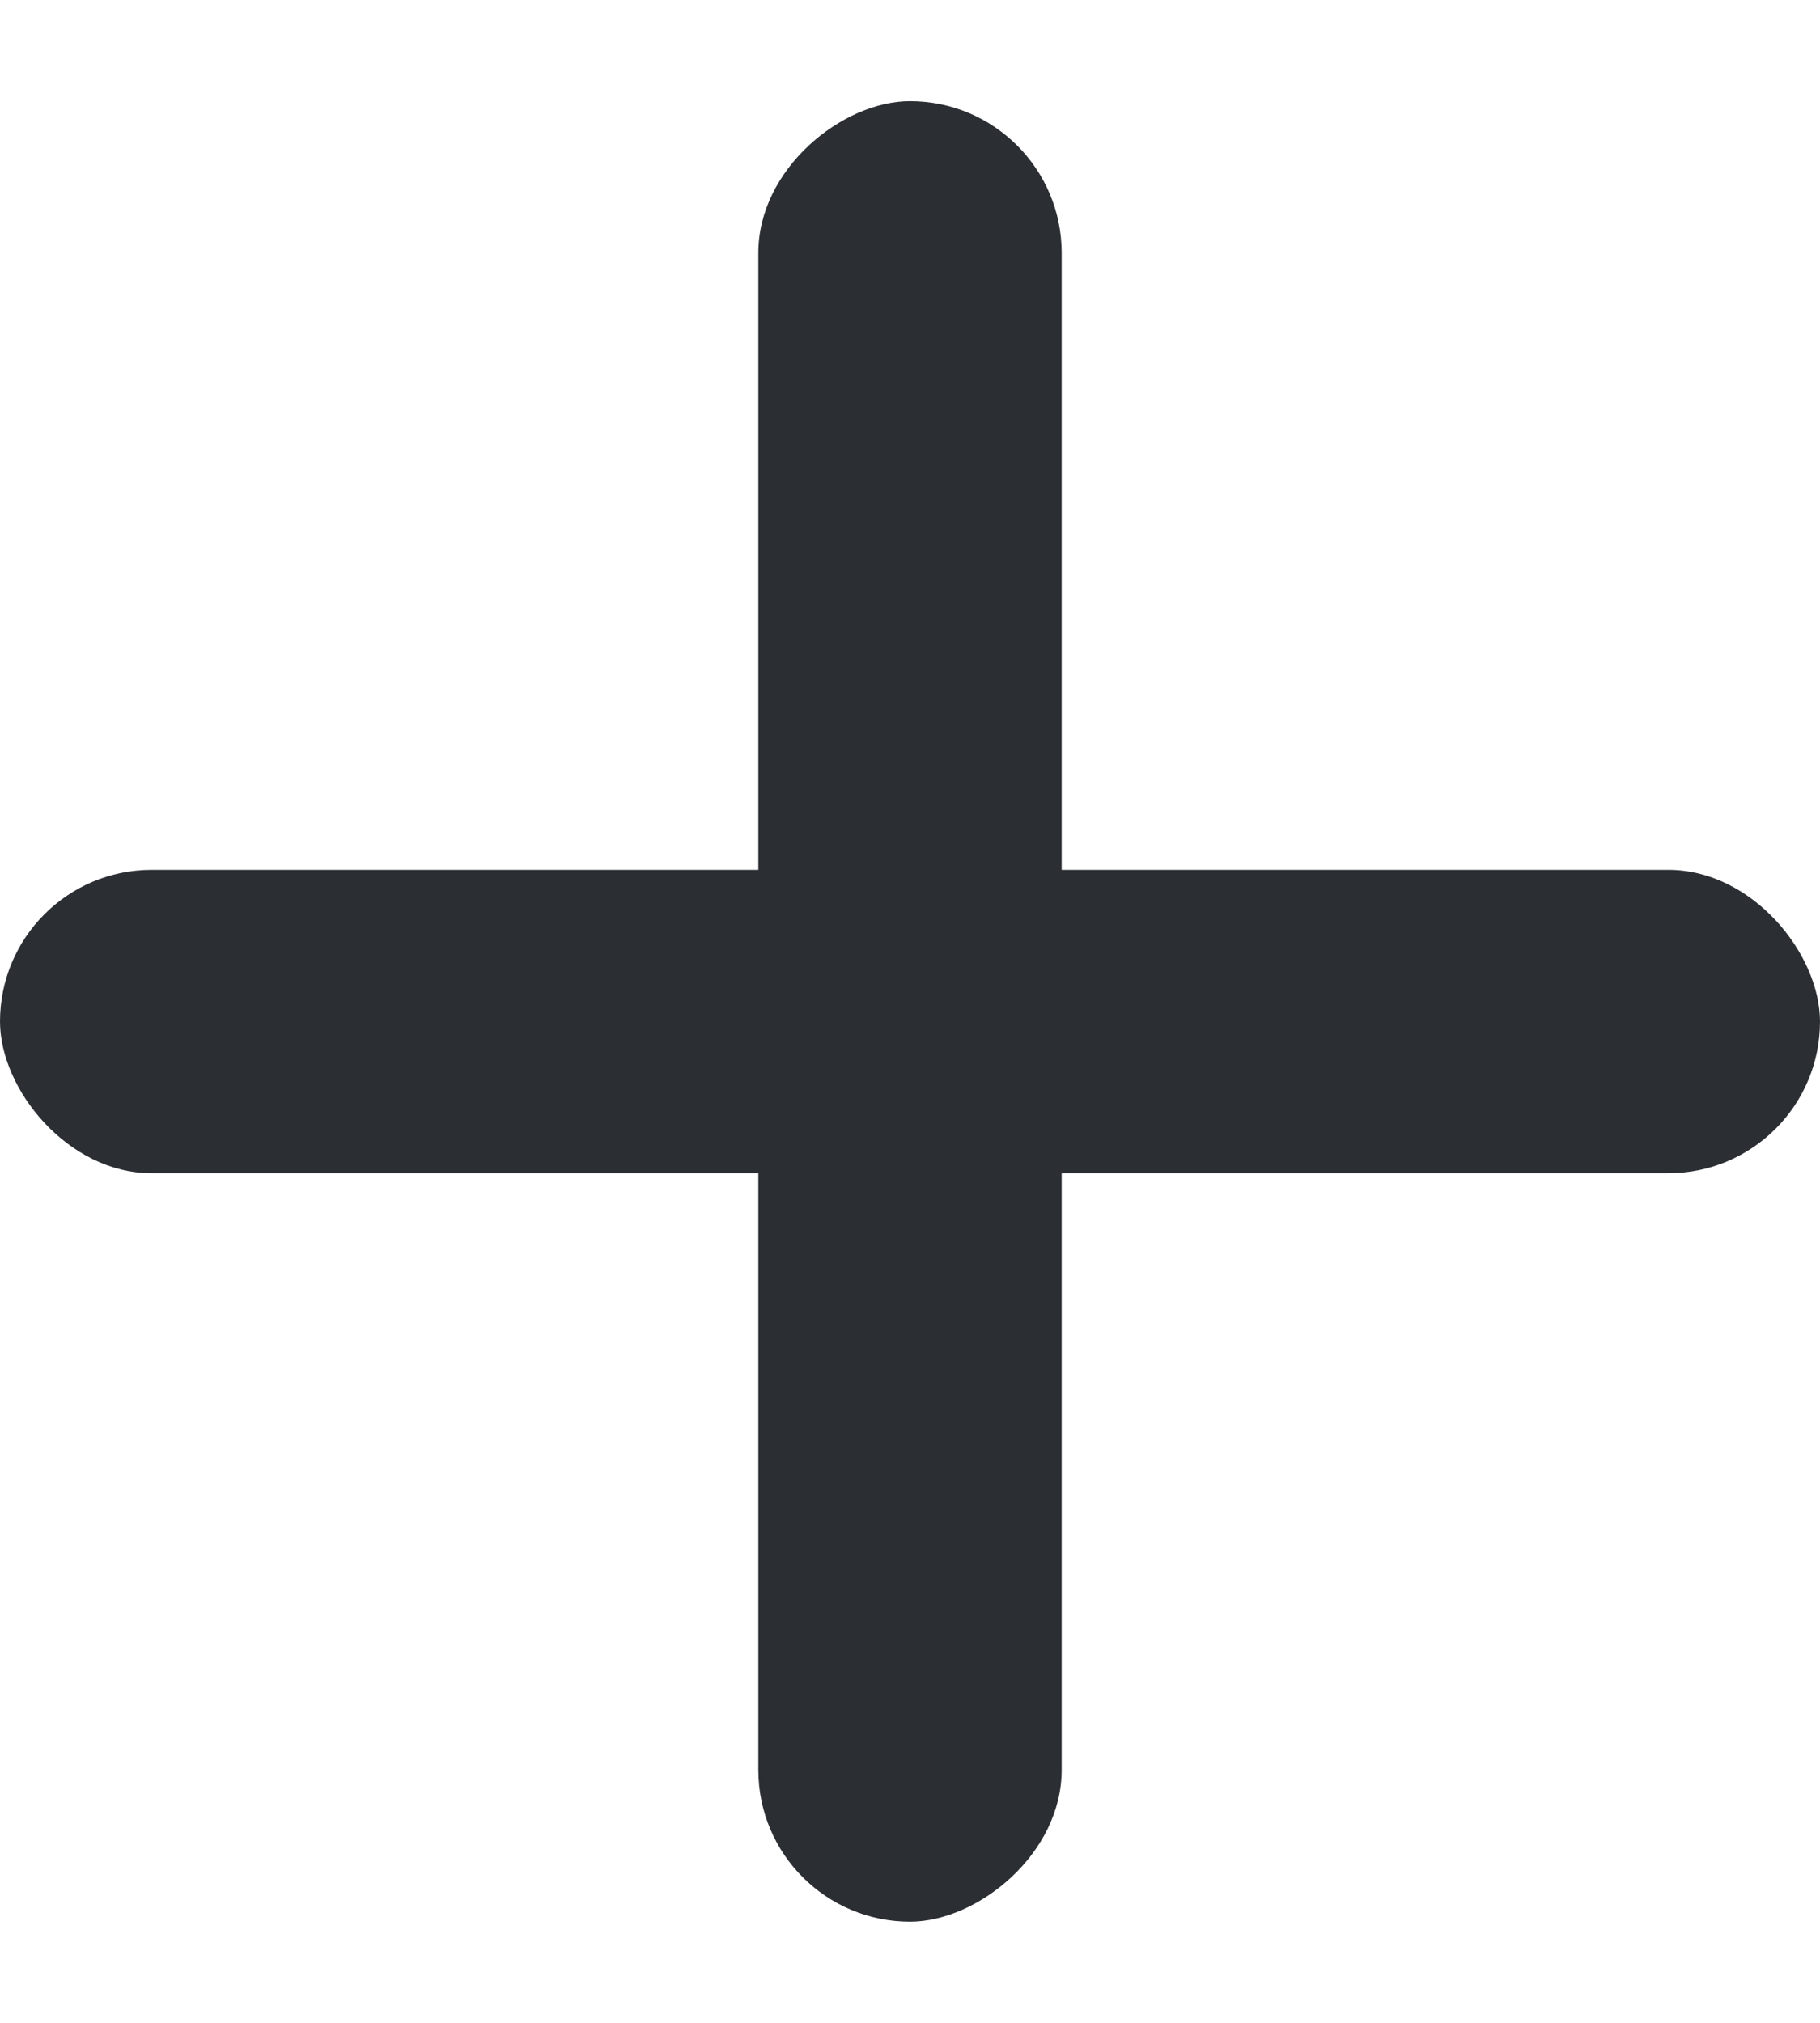 <svg width="9" height="10" viewBox="0 0 9 10" fill="none" xmlns="http://www.w3.org/2000/svg">
<rect y="4.3" width="9" height="1.5" rx="0.75" fill="#2B2E33"/>
<rect x="5.25" y="0.5" width="9" height="1.5" rx="0.75" transform="rotate(90 5.25 0.5)" fill="#2B2E33"/>
</svg>
